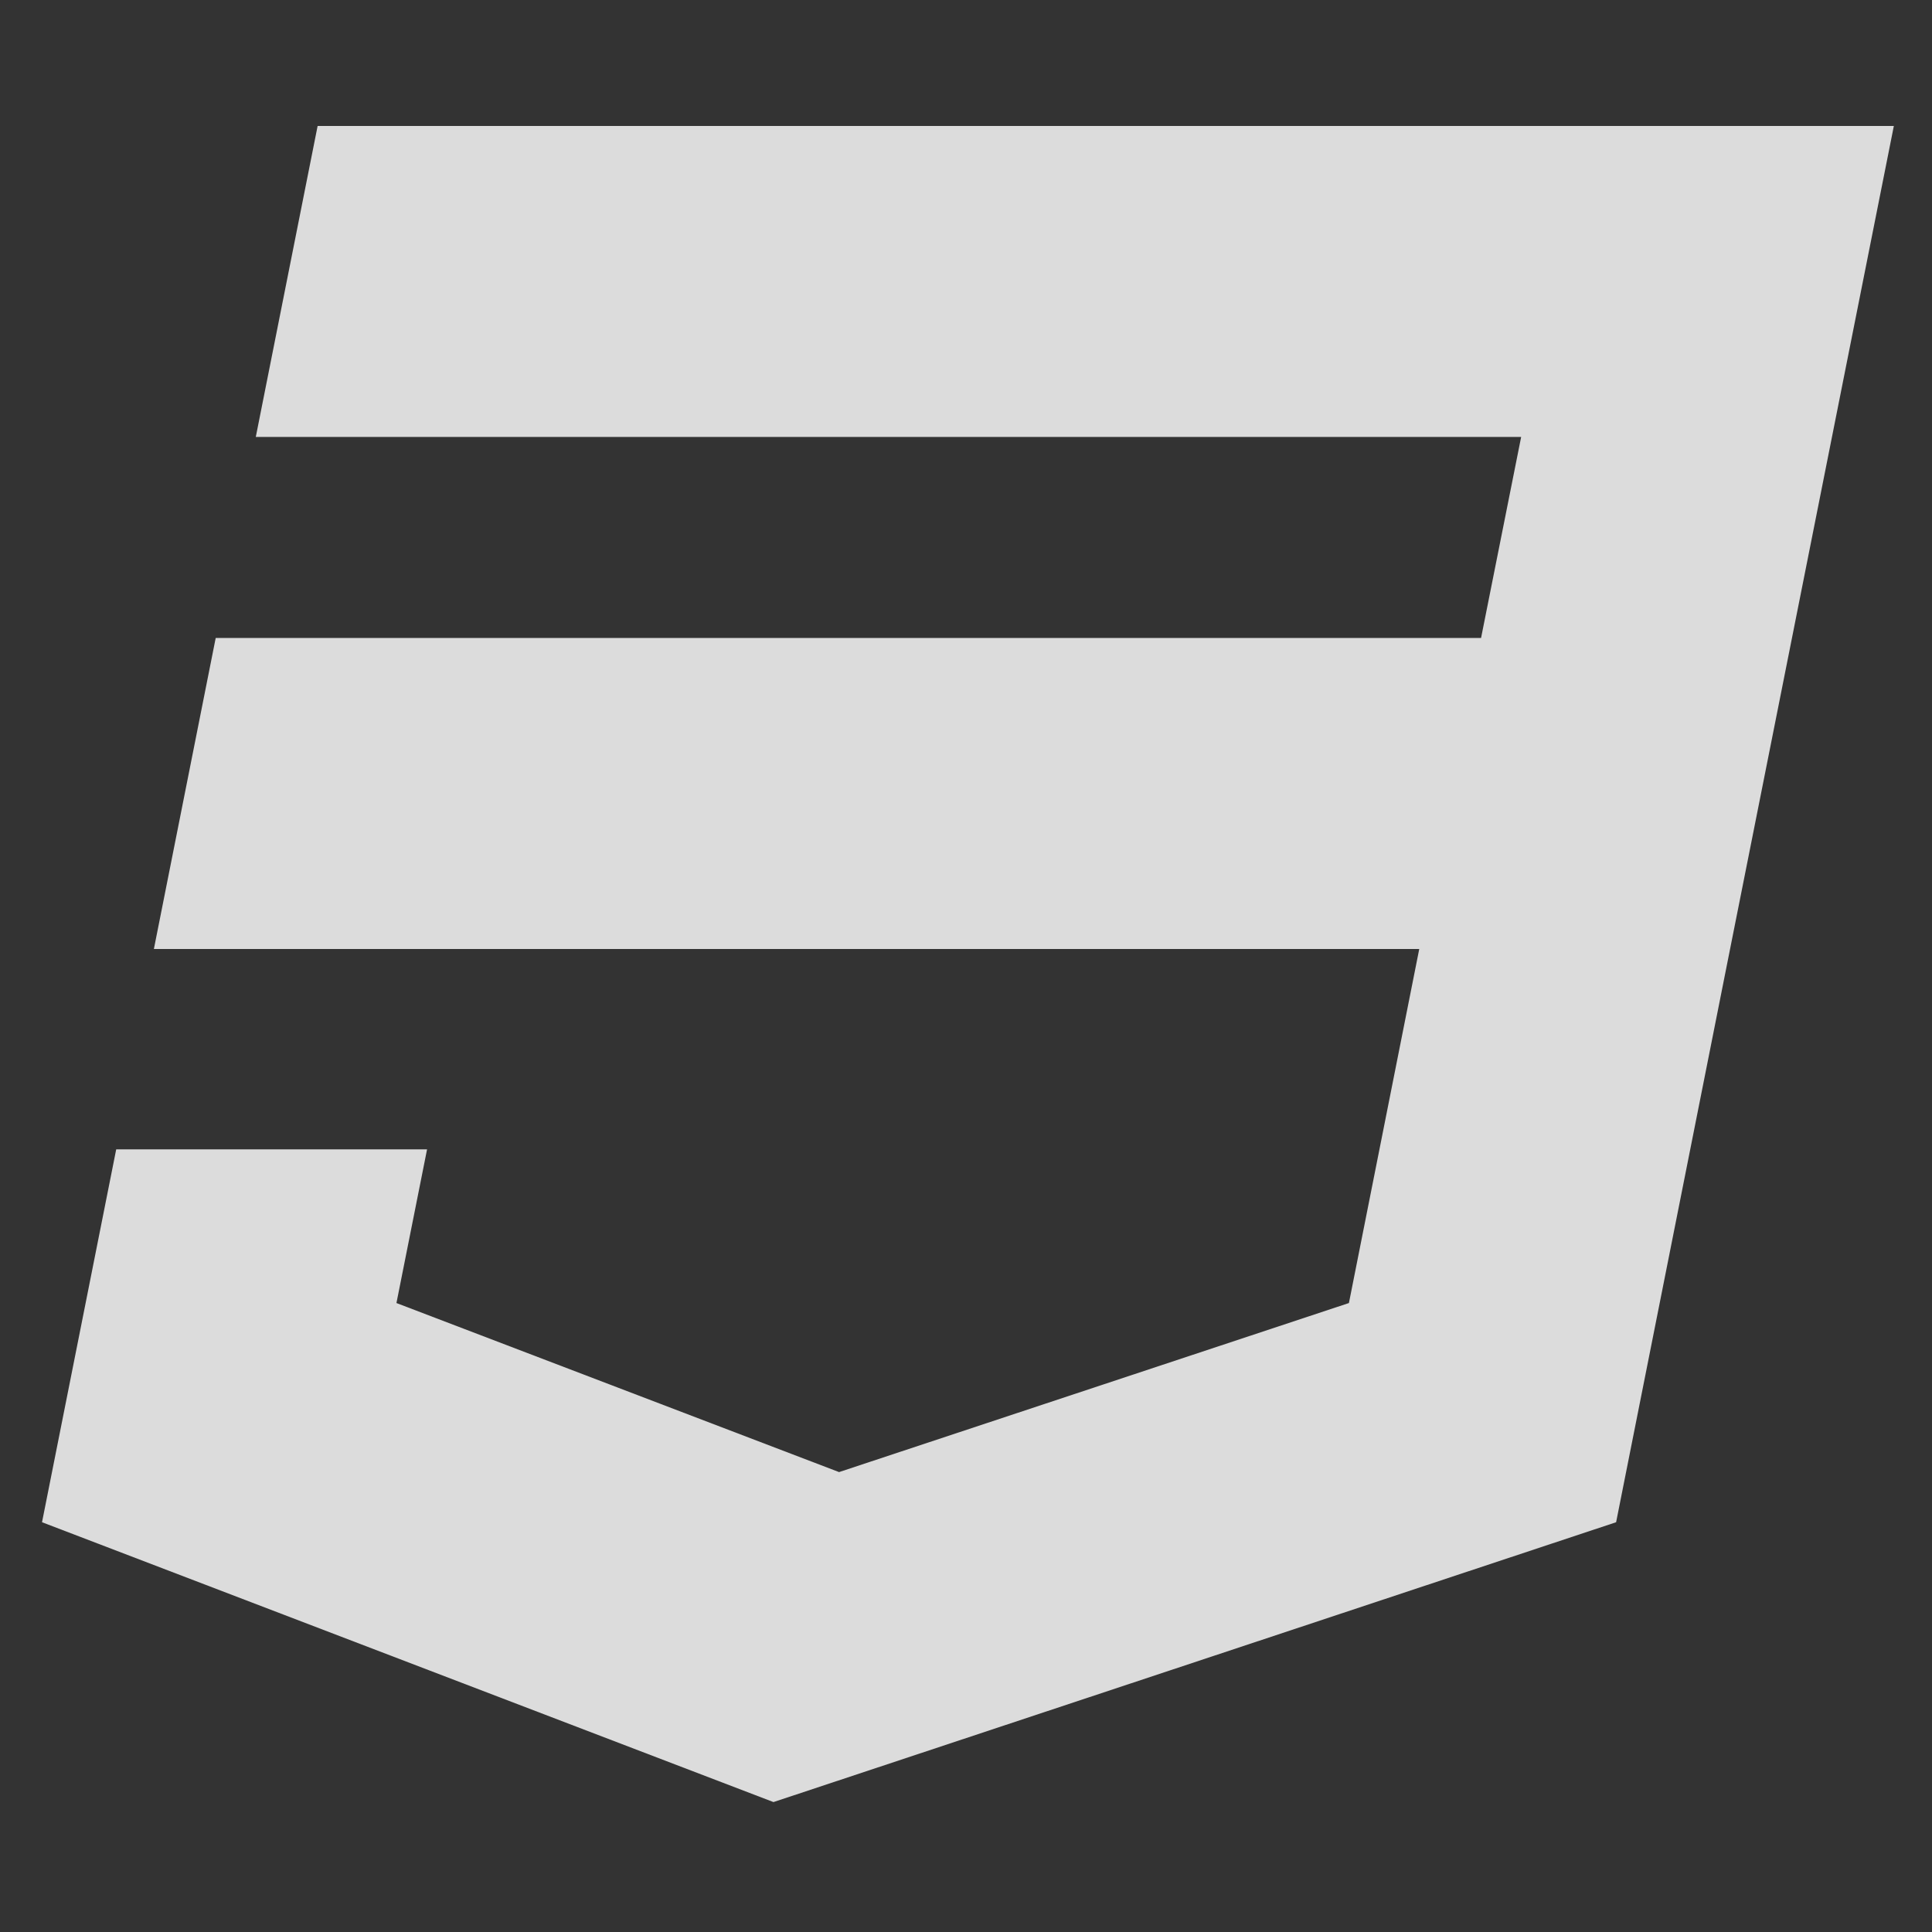 <svg width="20" height="20" viewBox="0 0 20 20" fill="none" xmlns="http://www.w3.org/2000/svg">
<rect x="0" y="0" width="20" height="20" fill="#333333" stroke="none"/>
<path d="M3.288 1.304L2.648 4.523H15.747L15.332 6.604H2.233L1.593 9.824H14.692L13.964 13.489L8.686 15.239L4.104 13.489L4.421 11.898H1.203L0.435 15.758L8.007 18.655L16.73 15.758L17.884 9.953L18.117 8.783L19.605 1.304H3.288Z" fill="#EEEEEE" fill-opacity="0.9"/>
</svg>
